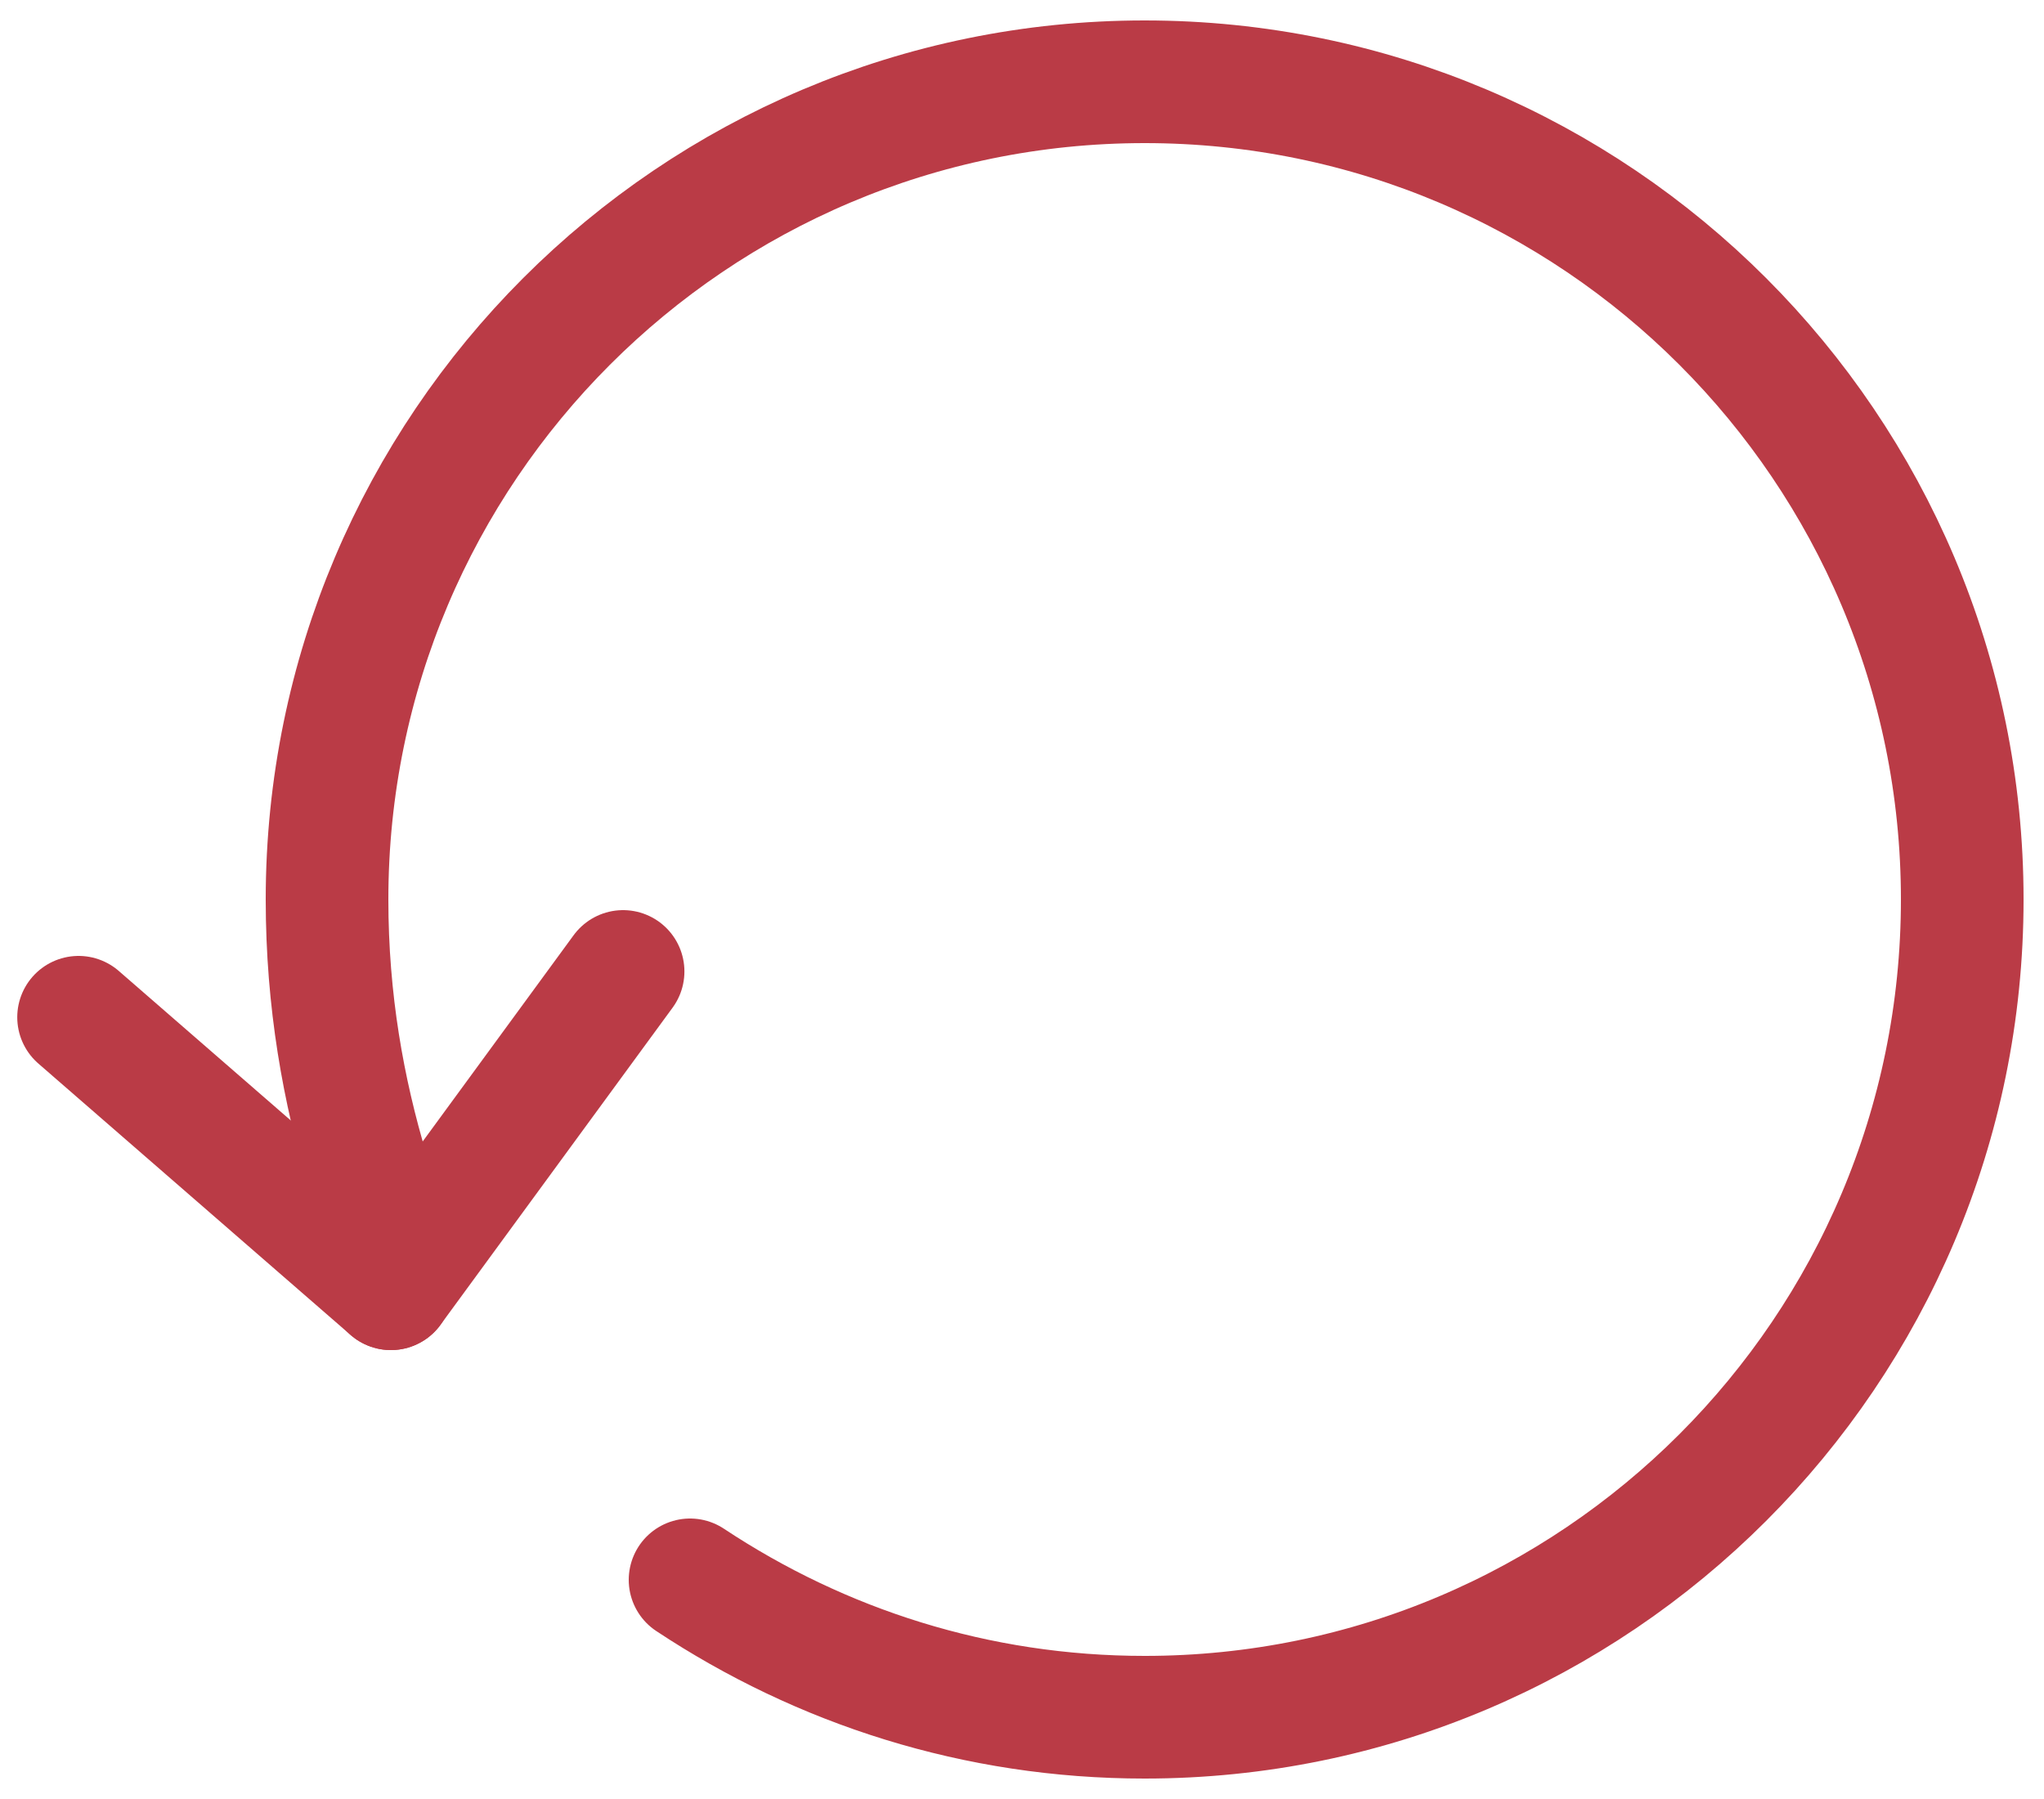 <svg width="25" height="22" viewBox="0 0 25 22" fill="none" xmlns="http://www.w3.org/2000/svg">
<path d="M4.5 14.34C4.2 13.34 4 12.24 4 11C4 5.48 8.48 1 14 1C19.52 1 24 5.48 24 11C24 16.52 19.52 21 14 21C11.94 21 10.04 20.38 8.44 19.32" stroke="#BA3B46" stroke-width="1.5" stroke-linecap="round" stroke-linejoin="round"/>
<path d="M4.781 15.76L0.961 12.44" stroke="#BA3B46" stroke-width="1.5" stroke-linecap="round" stroke-linejoin="round"/>
<path d="M4.781 15.76L7.621 11.88" stroke="#BA3B46" stroke-width="1.5" stroke-linecap="round" stroke-linejoin="round"/>
</svg>
